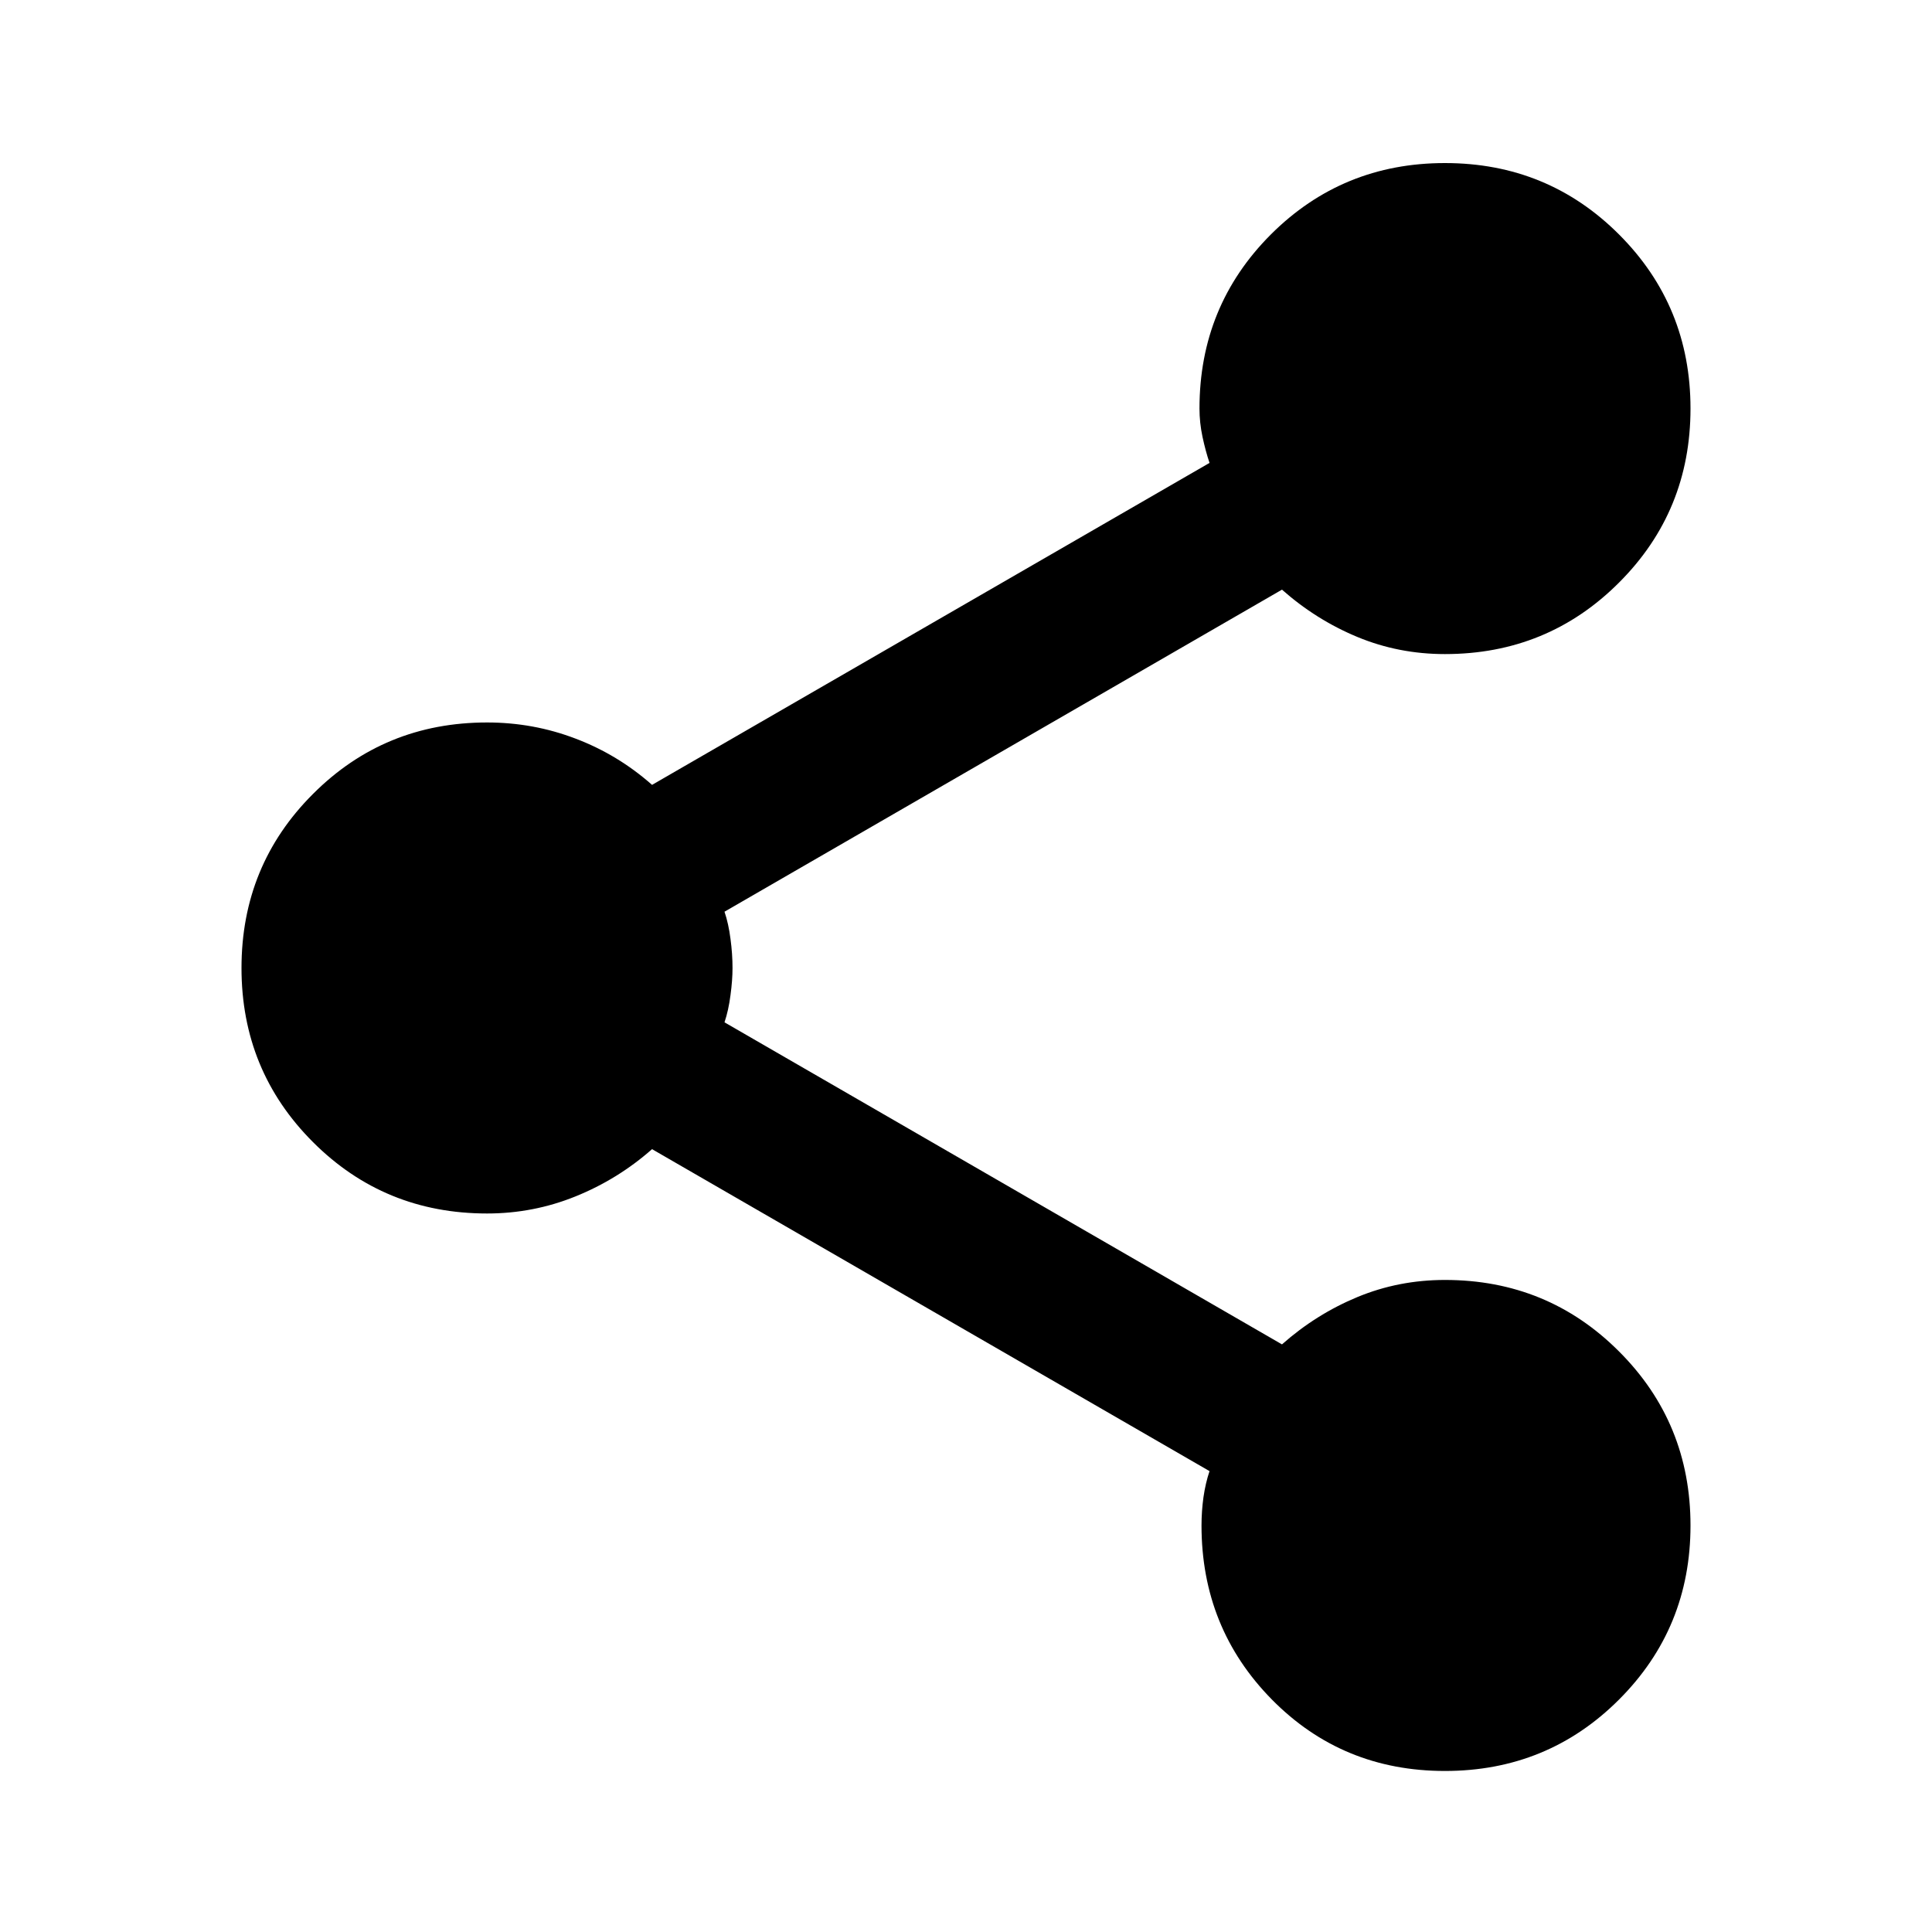 <svg xmlns="http://www.w3.org/2000/svg" height="20" width="20"><path d="M14.958 18.333q-1.062 0-1.791-.739-.729-.74-.729-1.802 0-.146.02-.292.021-.146.063-.271L6.75 11.896q-.354.312-.792.489-.437.177-.916.177-1.063 0-1.802-.739-.74-.74-.74-1.802 0-1.063.74-1.802.739-.74 1.802-.74.479 0 .916.167.438.166.792.479l5.771-3.333q-.042-.125-.073-.271-.031-.146-.031-.292 0-1.062.739-1.802.74-.739 1.802-.739 1.063 0 1.802.739.74.74.74 1.802 0 1.063-.74 1.802-.739.74-1.802.74-.479 0-.906-.177-.427-.177-.781-.49L7.5 9.438q.042.124.062.281.021.156.021.302 0 .125-.021.281-.02.156-.062.281l5.771 3.334q.354-.313.781-.49.427-.177.906-.177 1.063 0 1.802.74.74.739.74 1.802 0 1.062-.74 1.802-.739.739-1.802.739Z"/></svg>